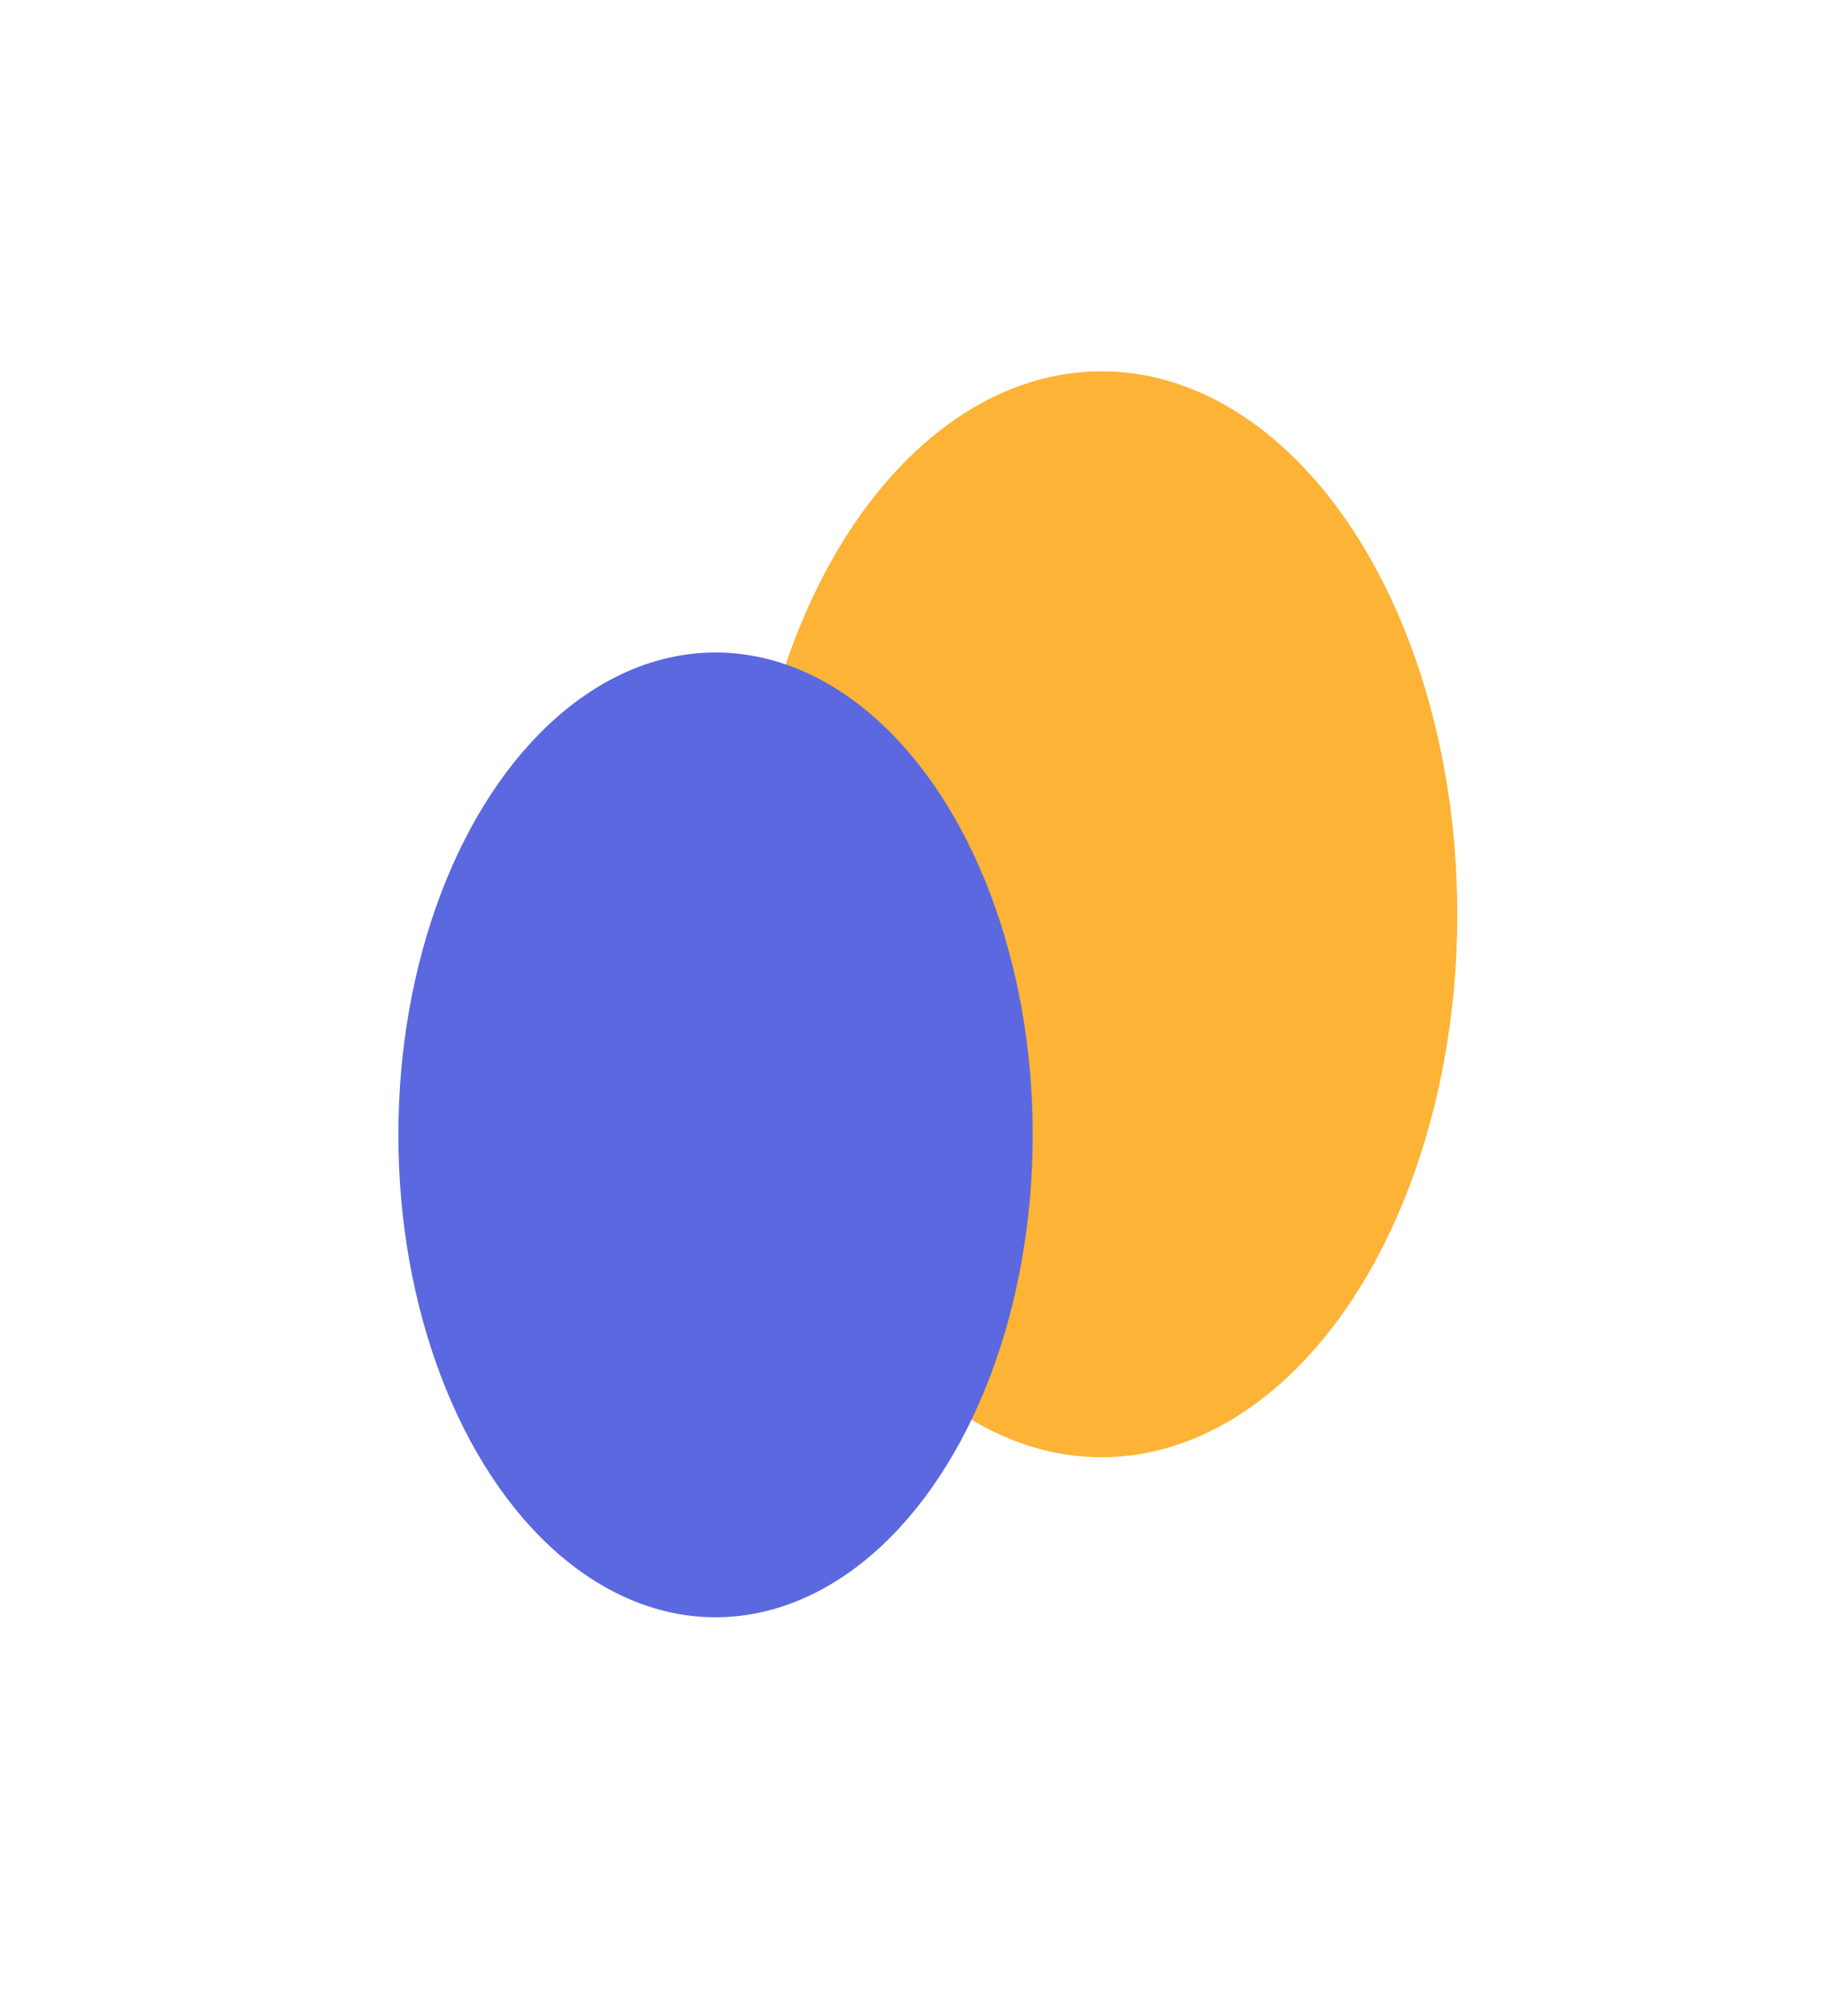 <svg width="2510" height="2767" viewBox="0 0 2510 2767" fill="none" xmlns="http://www.w3.org/2000/svg">
<g filter="url(#filter0_f_1_827)">
<ellipse cx="1512.5" cy="1254.85" rx="488.5" ry="745.239" fill="#FCB336"/>
</g>
<g filter="url(#filter1_f_1_827)">
<ellipse cx="982.5" cy="1557.66" rx="435.5" ry="662.086" fill="#5B68DF"/>
</g>
<defs>
<filter id="filter0_f_1_827" x="515" y="0.614" width="1995" height="2508.48" filterUnits="userSpaceOnUse" color-interpolation-filters="sRGB">
<feFlood flood-opacity="0" result="BackgroundImageFix"/>
<feBlend mode="normal" in="SourceGraphic" in2="BackgroundImageFix" result="shape"/>
<feGaussianBlur stdDeviation="254.5" result="effect1_foregroundBlur_1_827"/>
</filter>
<filter id="filter1_f_1_827" x="0" y="348.57" width="1965" height="2418.17" filterUnits="userSpaceOnUse" color-interpolation-filters="sRGB">
<feFlood flood-opacity="0" result="BackgroundImageFix"/>
<feBlend mode="normal" in="SourceGraphic" in2="BackgroundImageFix" result="shape"/>
<feGaussianBlur stdDeviation="273.5" result="effect1_foregroundBlur_1_827"/>
</filter>
</defs>
</svg>
